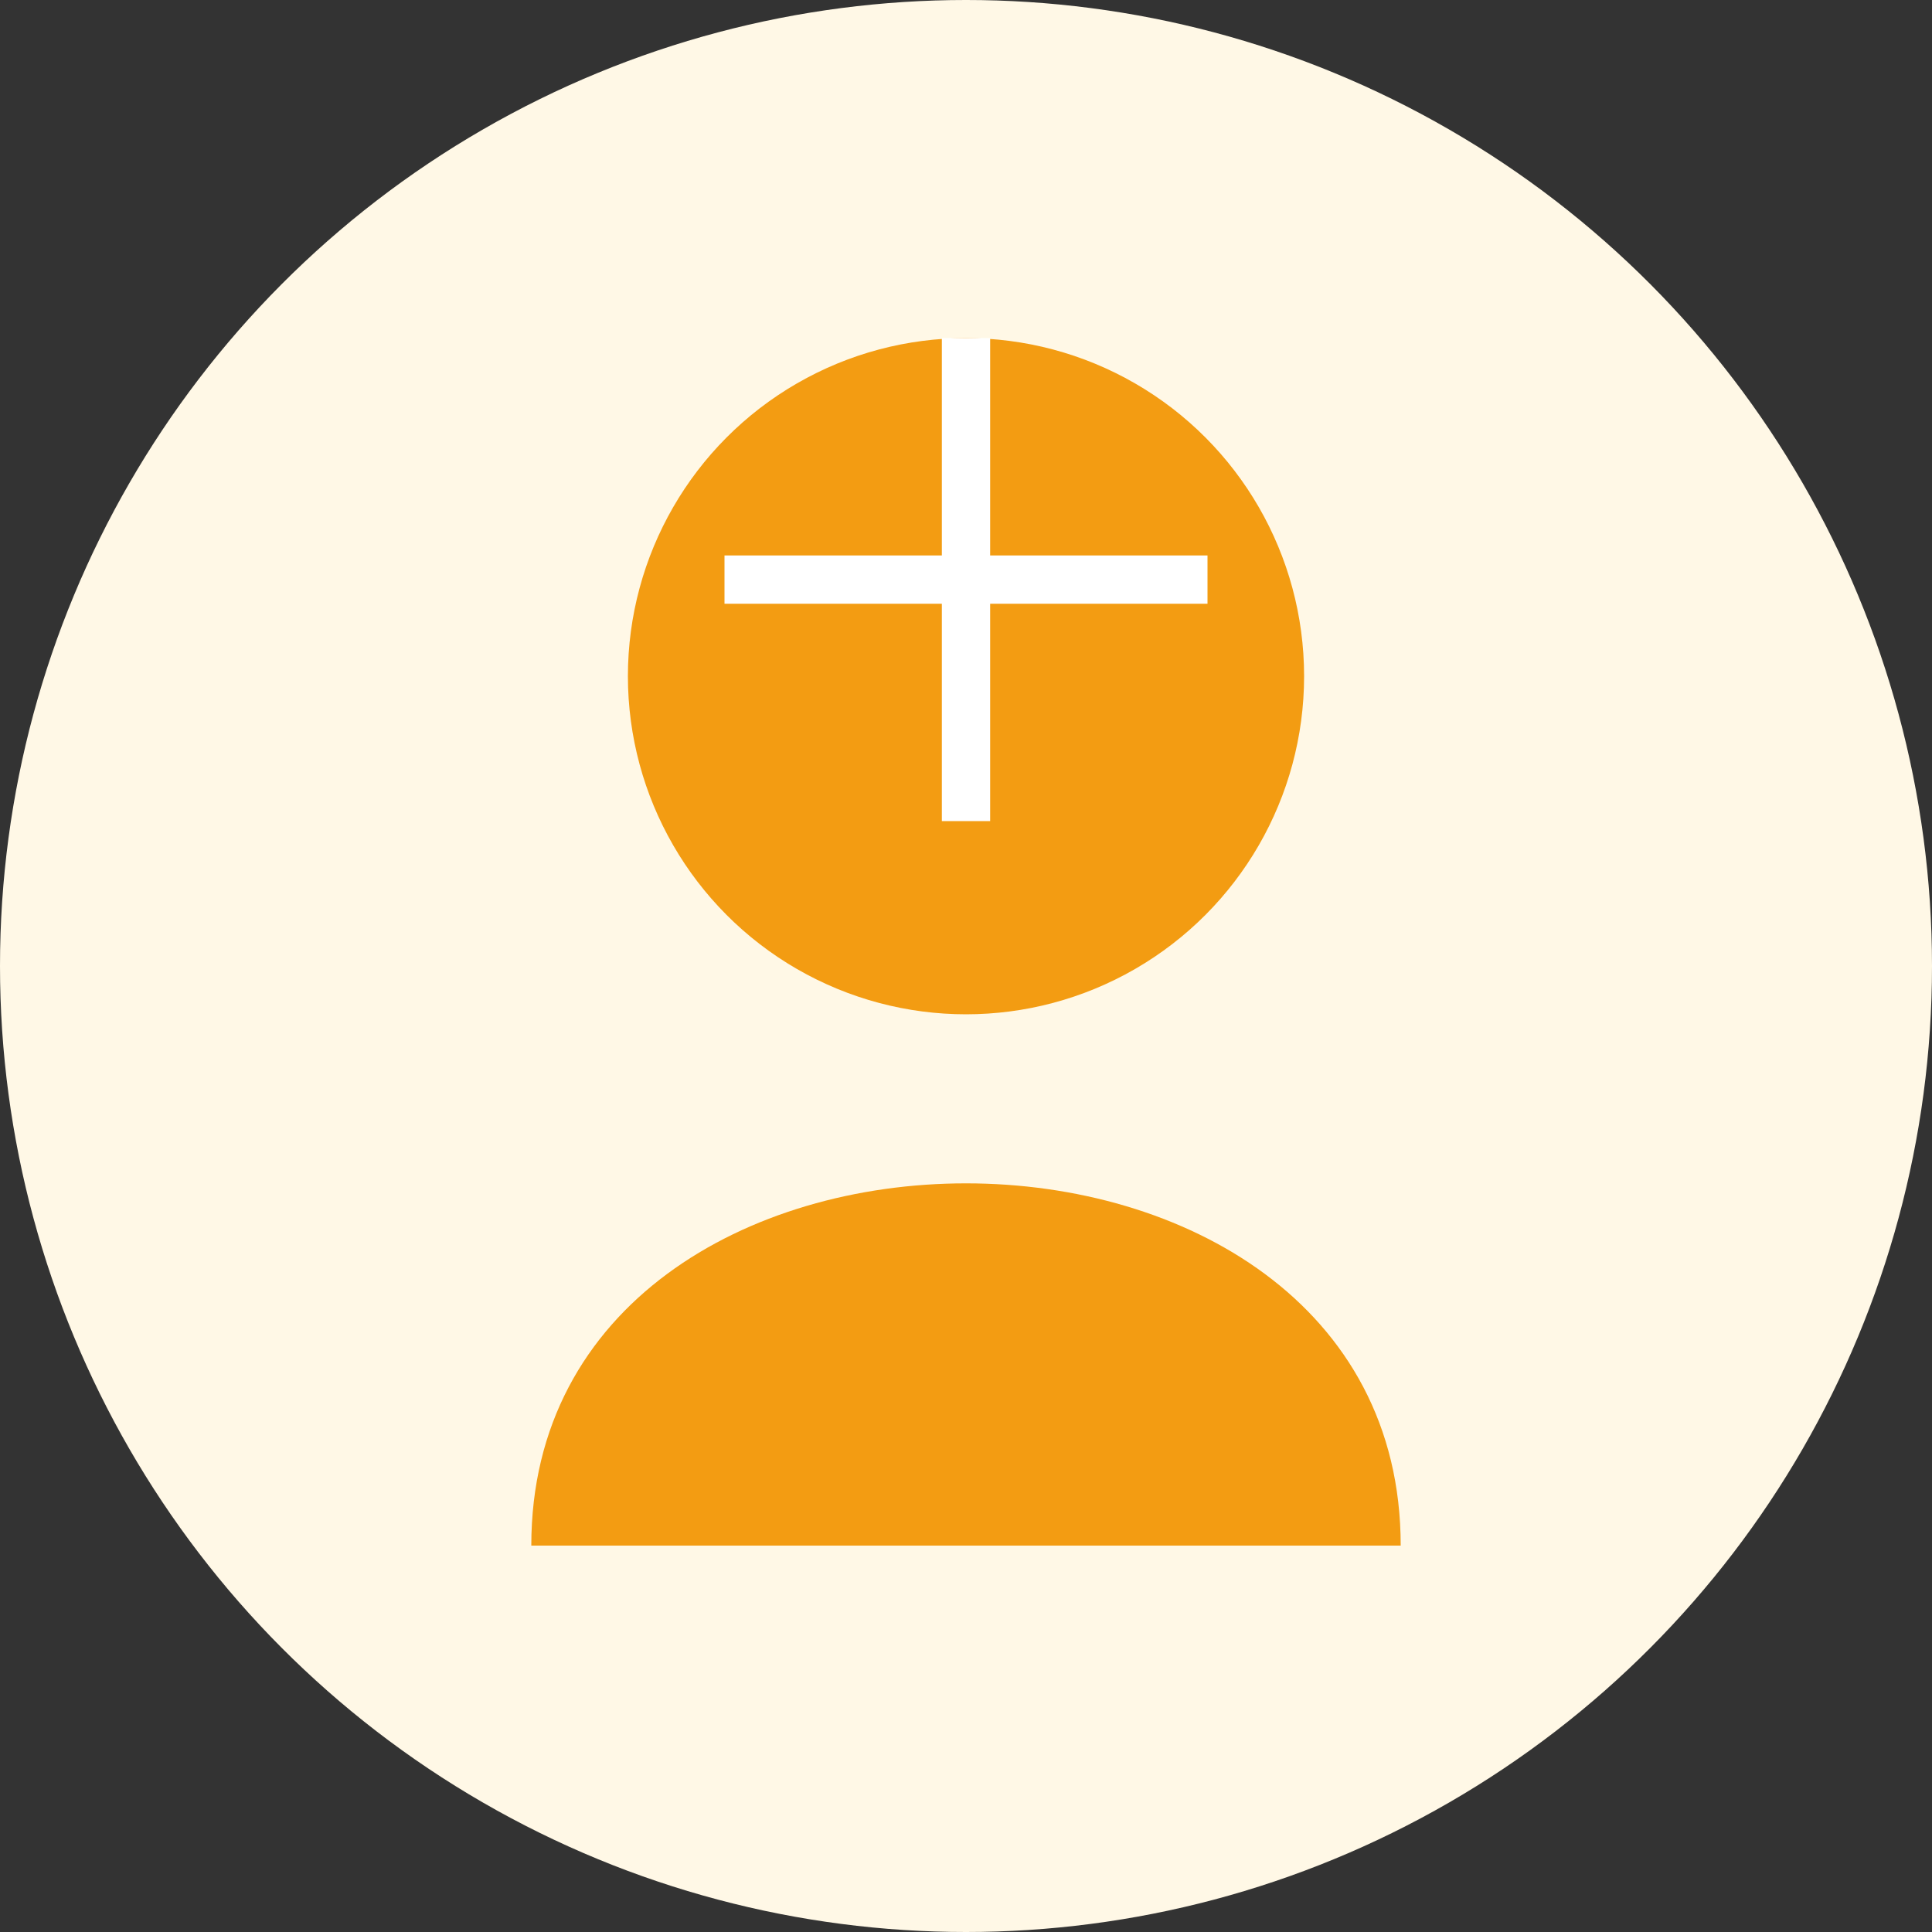 <svg xmlns="http://www.w3.org/2000/svg" width="200" height="200" viewBox="0 0 200 200">
  <rect x="0" y="0" width="200" height="200" fill="#333333" stroke="none"/>
  <circle cx="100" cy="100" r="100" fill="#fff8e6"/>
  <circle cx="100" cy="70" r="35" fill="#f39c12"/>
  <path d="M55 160 C55 110 145 110 145 160" fill="#f39c12"/>
  <path d="M75 60 L125 60" stroke="white" stroke-width="5" fill="none"/>
  <path d="M100 35 L100 85" stroke="white" stroke-width="5" fill="none"/>
</svg> 